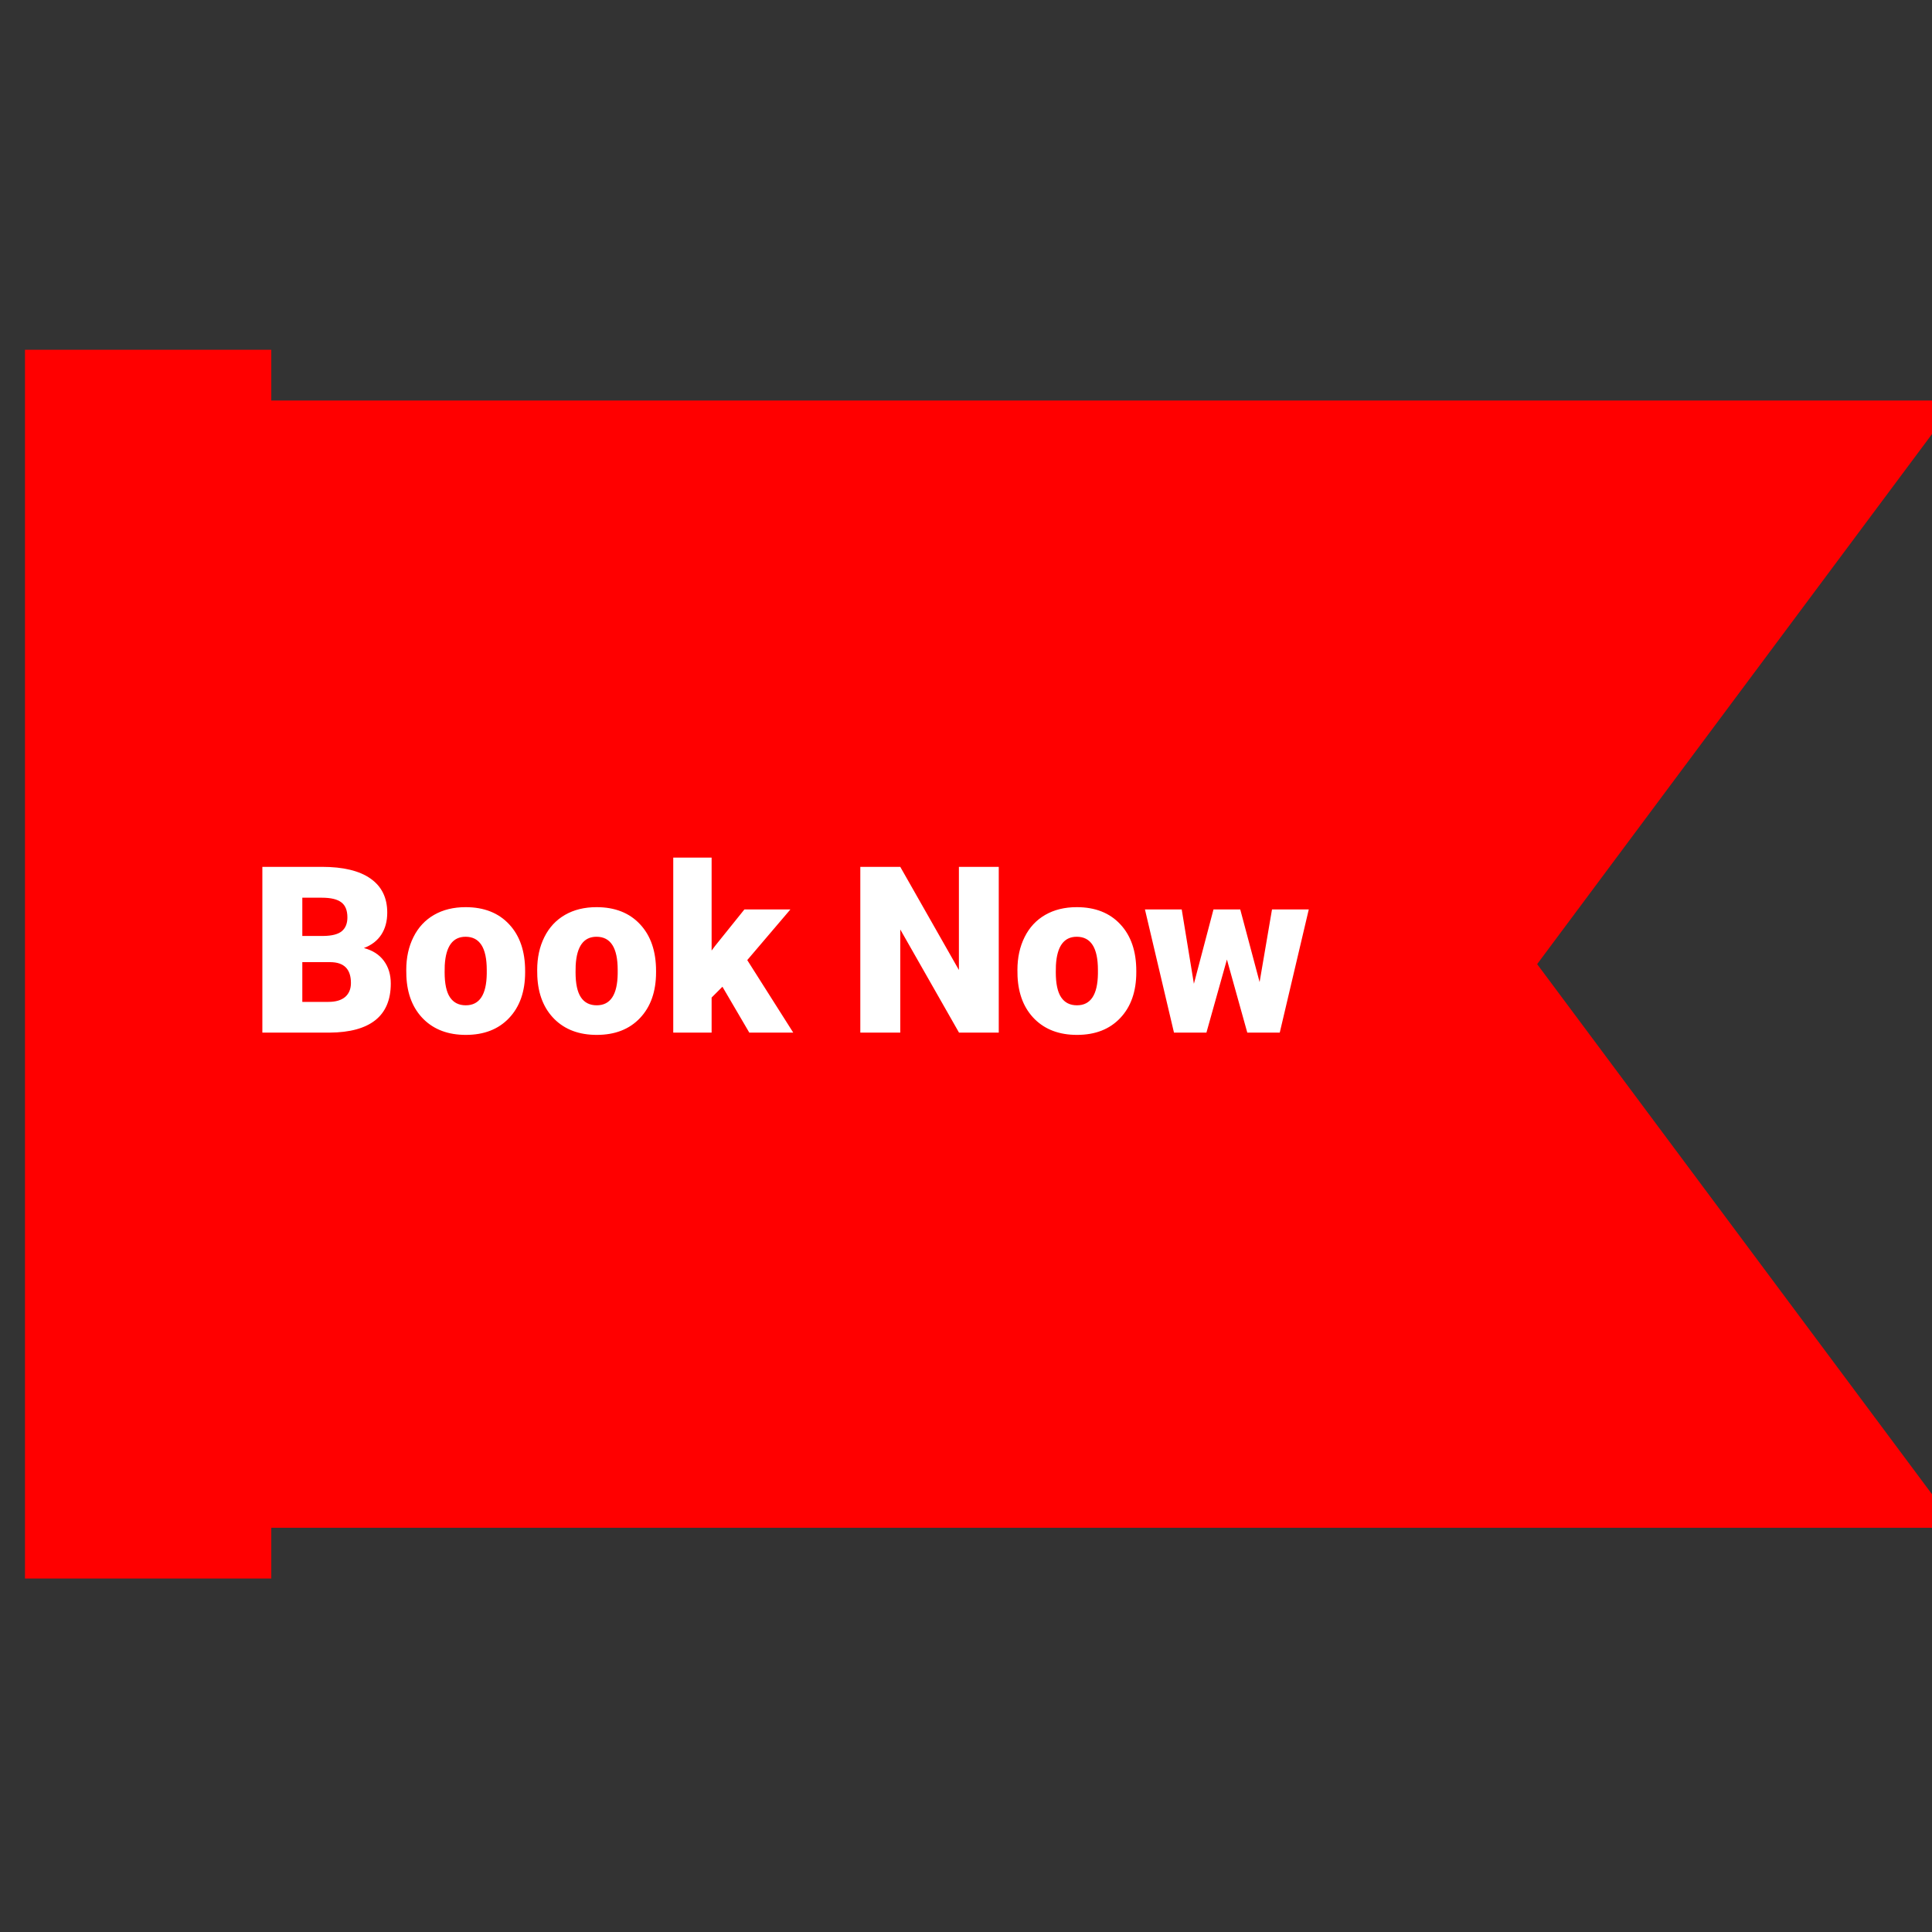 <svg width="232" height="232" viewBox="0 0 232 232" fill="none" xmlns="http://www.w3.org/2000/svg">
<rect x="0" y="0" width="232" height="232" fill="#333333" stroke="none"/>
<g clip-path="url(#clip0)">
<path d="M234.004 182.959L32.577 182.959H32.077V183.459V189.054H3.5L3.5 42.5H32.077V48.095V48.595H32.577L234.005 48.595L184.183 115.478L183.961 115.777L184.183 116.075L234.004 182.959Z" fill="#FF0000" stroke="#FF0000"/>
<path d="M31.504 124V104.094H38.654C41.215 104.094 43.161 104.563 44.492 105.502C45.832 106.441 46.502 107.803 46.502 109.59C46.502 110.62 46.265 111.499 45.791 112.229C45.317 112.958 44.62 113.495 43.699 113.842C44.738 114.115 45.536 114.626 46.092 115.373C46.648 116.12 46.926 117.032 46.926 118.107C46.926 120.058 46.306 121.525 45.066 122.51C43.836 123.485 42.008 123.982 39.584 124H31.504ZM36.303 115.537V120.309H39.447C40.313 120.309 40.978 120.113 41.443 119.721C41.908 119.32 42.141 118.759 42.141 118.039C42.141 116.38 41.316 115.546 39.666 115.537H36.303ZM36.303 112.393H38.805C39.853 112.383 40.6 112.192 41.047 111.818C41.493 111.445 41.717 110.893 41.717 110.164C41.717 109.326 41.475 108.724 40.992 108.359C40.509 107.986 39.73 107.799 38.654 107.799H36.303V112.393ZM48.785 116.467C48.785 114.99 49.072 113.678 49.647 112.529C50.221 111.372 51.046 110.483 52.121 109.863C53.197 109.243 54.459 108.934 55.908 108.934C58.123 108.934 59.868 109.622 61.145 110.998C62.421 112.365 63.059 114.229 63.059 116.59V116.754C63.059 119.06 62.416 120.892 61.131 122.25C59.855 123.599 58.123 124.273 55.935 124.273C53.83 124.273 52.139 123.645 50.863 122.387C49.587 121.12 48.899 119.406 48.799 117.246L48.785 116.467ZM53.393 116.754C53.393 118.121 53.607 119.124 54.035 119.762C54.464 120.4 55.097 120.719 55.935 120.719C57.576 120.719 58.415 119.456 58.451 116.932V116.467C58.451 113.814 57.603 112.488 55.908 112.488C54.368 112.488 53.534 113.632 53.406 115.92L53.393 116.754ZM64.508 116.467C64.508 114.99 64.795 113.678 65.369 112.529C65.943 111.372 66.768 110.483 67.844 109.863C68.919 109.243 70.182 108.934 71.631 108.934C73.846 108.934 75.591 109.622 76.867 110.998C78.143 112.365 78.781 114.229 78.781 116.59V116.754C78.781 119.06 78.139 120.892 76.853 122.25C75.578 123.599 73.846 124.273 71.658 124.273C69.553 124.273 67.862 123.645 66.586 122.387C65.31 121.12 64.622 119.406 64.522 117.246L64.508 116.467ZM69.115 116.754C69.115 118.121 69.329 119.124 69.758 119.762C70.186 120.4 70.82 120.719 71.658 120.719C73.299 120.719 74.137 119.456 74.174 116.932V116.467C74.174 113.814 73.326 112.488 71.631 112.488C70.091 112.488 69.257 113.632 69.129 115.92L69.115 116.754ZM86.752 118.49L85.453 119.789V124H80.846V102.986H85.453V114.143L85.918 113.527L89.391 109.207H94.914L89.732 115.291L95.256 124H89.978L86.752 118.49ZM119.934 124H115.162L108.107 111.613V124H103.309V104.094H108.107L115.148 116.48V104.094H119.934V124ZM122.176 116.467C122.176 114.99 122.463 113.678 123.037 112.529C123.611 111.372 124.436 110.483 125.512 109.863C126.587 109.243 127.85 108.934 129.299 108.934C131.514 108.934 133.259 109.622 134.535 110.998C135.811 112.365 136.449 114.229 136.449 116.59V116.754C136.449 119.06 135.807 120.892 134.521 122.25C133.245 123.599 131.514 124.273 129.326 124.273C127.221 124.273 125.53 123.645 124.254 122.387C122.978 121.12 122.29 119.406 122.189 117.246L122.176 116.467ZM126.783 116.754C126.783 118.121 126.997 119.124 127.426 119.762C127.854 120.4 128.488 120.719 129.326 120.719C130.967 120.719 131.805 119.456 131.842 116.932V116.467C131.842 113.814 130.994 112.488 129.299 112.488C127.758 112.488 126.924 113.632 126.797 115.92L126.783 116.754ZM151.256 117.93L152.746 109.207H157.162L153.676 124H149.779L147.332 115.223L144.871 124H140.975L137.488 109.207H141.904L143.367 118.135L145.719 109.207H148.932L151.256 117.93Z" fill="white"/>
</g>
<defs>
<clipPath id="clip0">
<rect width="232" height="232" fill="white" transform="translate(0 232) rotate(-90)"/>
</clipPath>
</defs>
</svg>
